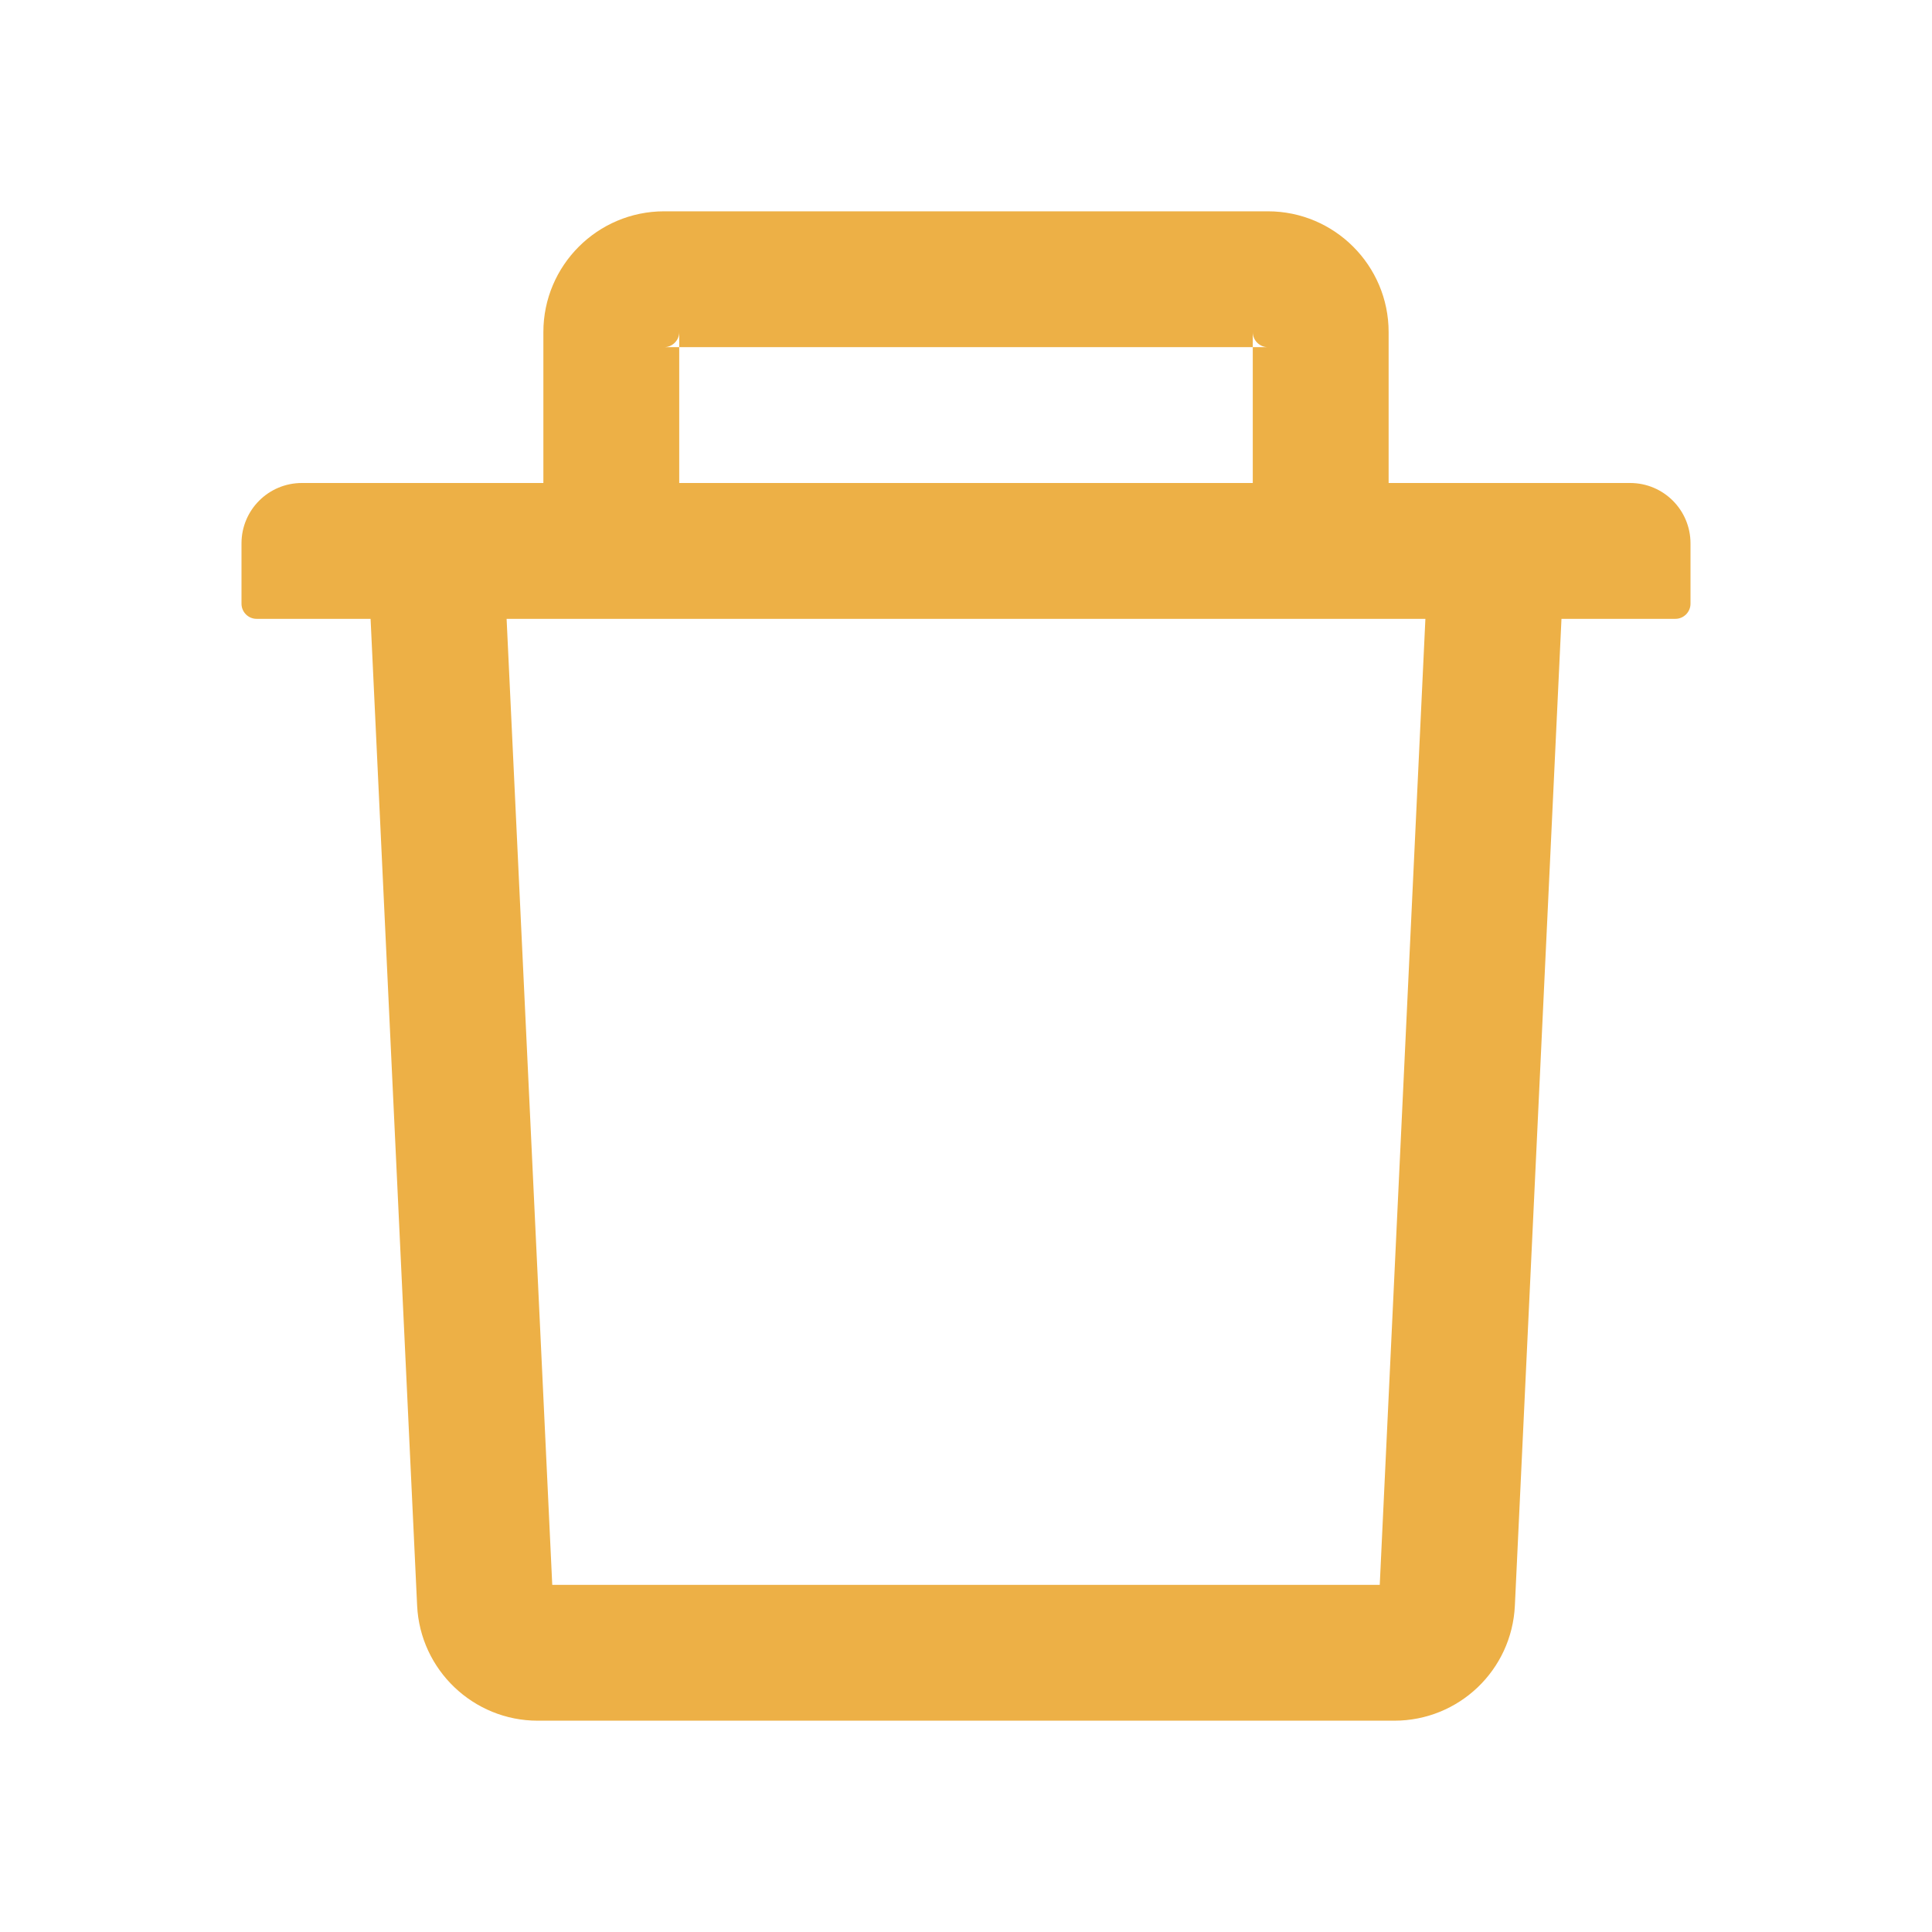 <svg width="32" height="32" viewBox="0 0 32 32" fill="none" xmlns="http://www.w3.org/2000/svg">
<path d="M11.25 5.75H11C11.137 5.75 11.25 5.638 11.25 5.5V5.75ZM11.25 5.75H20.75V5.5C20.75 5.638 20.863 5.75 21 5.75H20.75V8H23V5.5C23 4.397 22.103 3.5 21 3.5H11C9.897 3.5 9 4.397 9 5.5V8H11.25V5.75ZM27 8H5C4.447 8 4 8.447 4 9V10C4 10.137 4.112 10.25 4.25 10.25H6.138L6.909 26.594C6.959 27.659 7.841 28.5 8.906 28.5H23.094C24.163 28.5 25.041 27.663 25.091 26.594L25.863 10.25H27.75C27.887 10.25 28 10.137 28 10V9C28 8.447 27.553 8 27 8ZM22.853 26.25H9.147L8.391 10.25H23.609L22.853 26.25Z" fill="#EDB046"/>
</svg>
